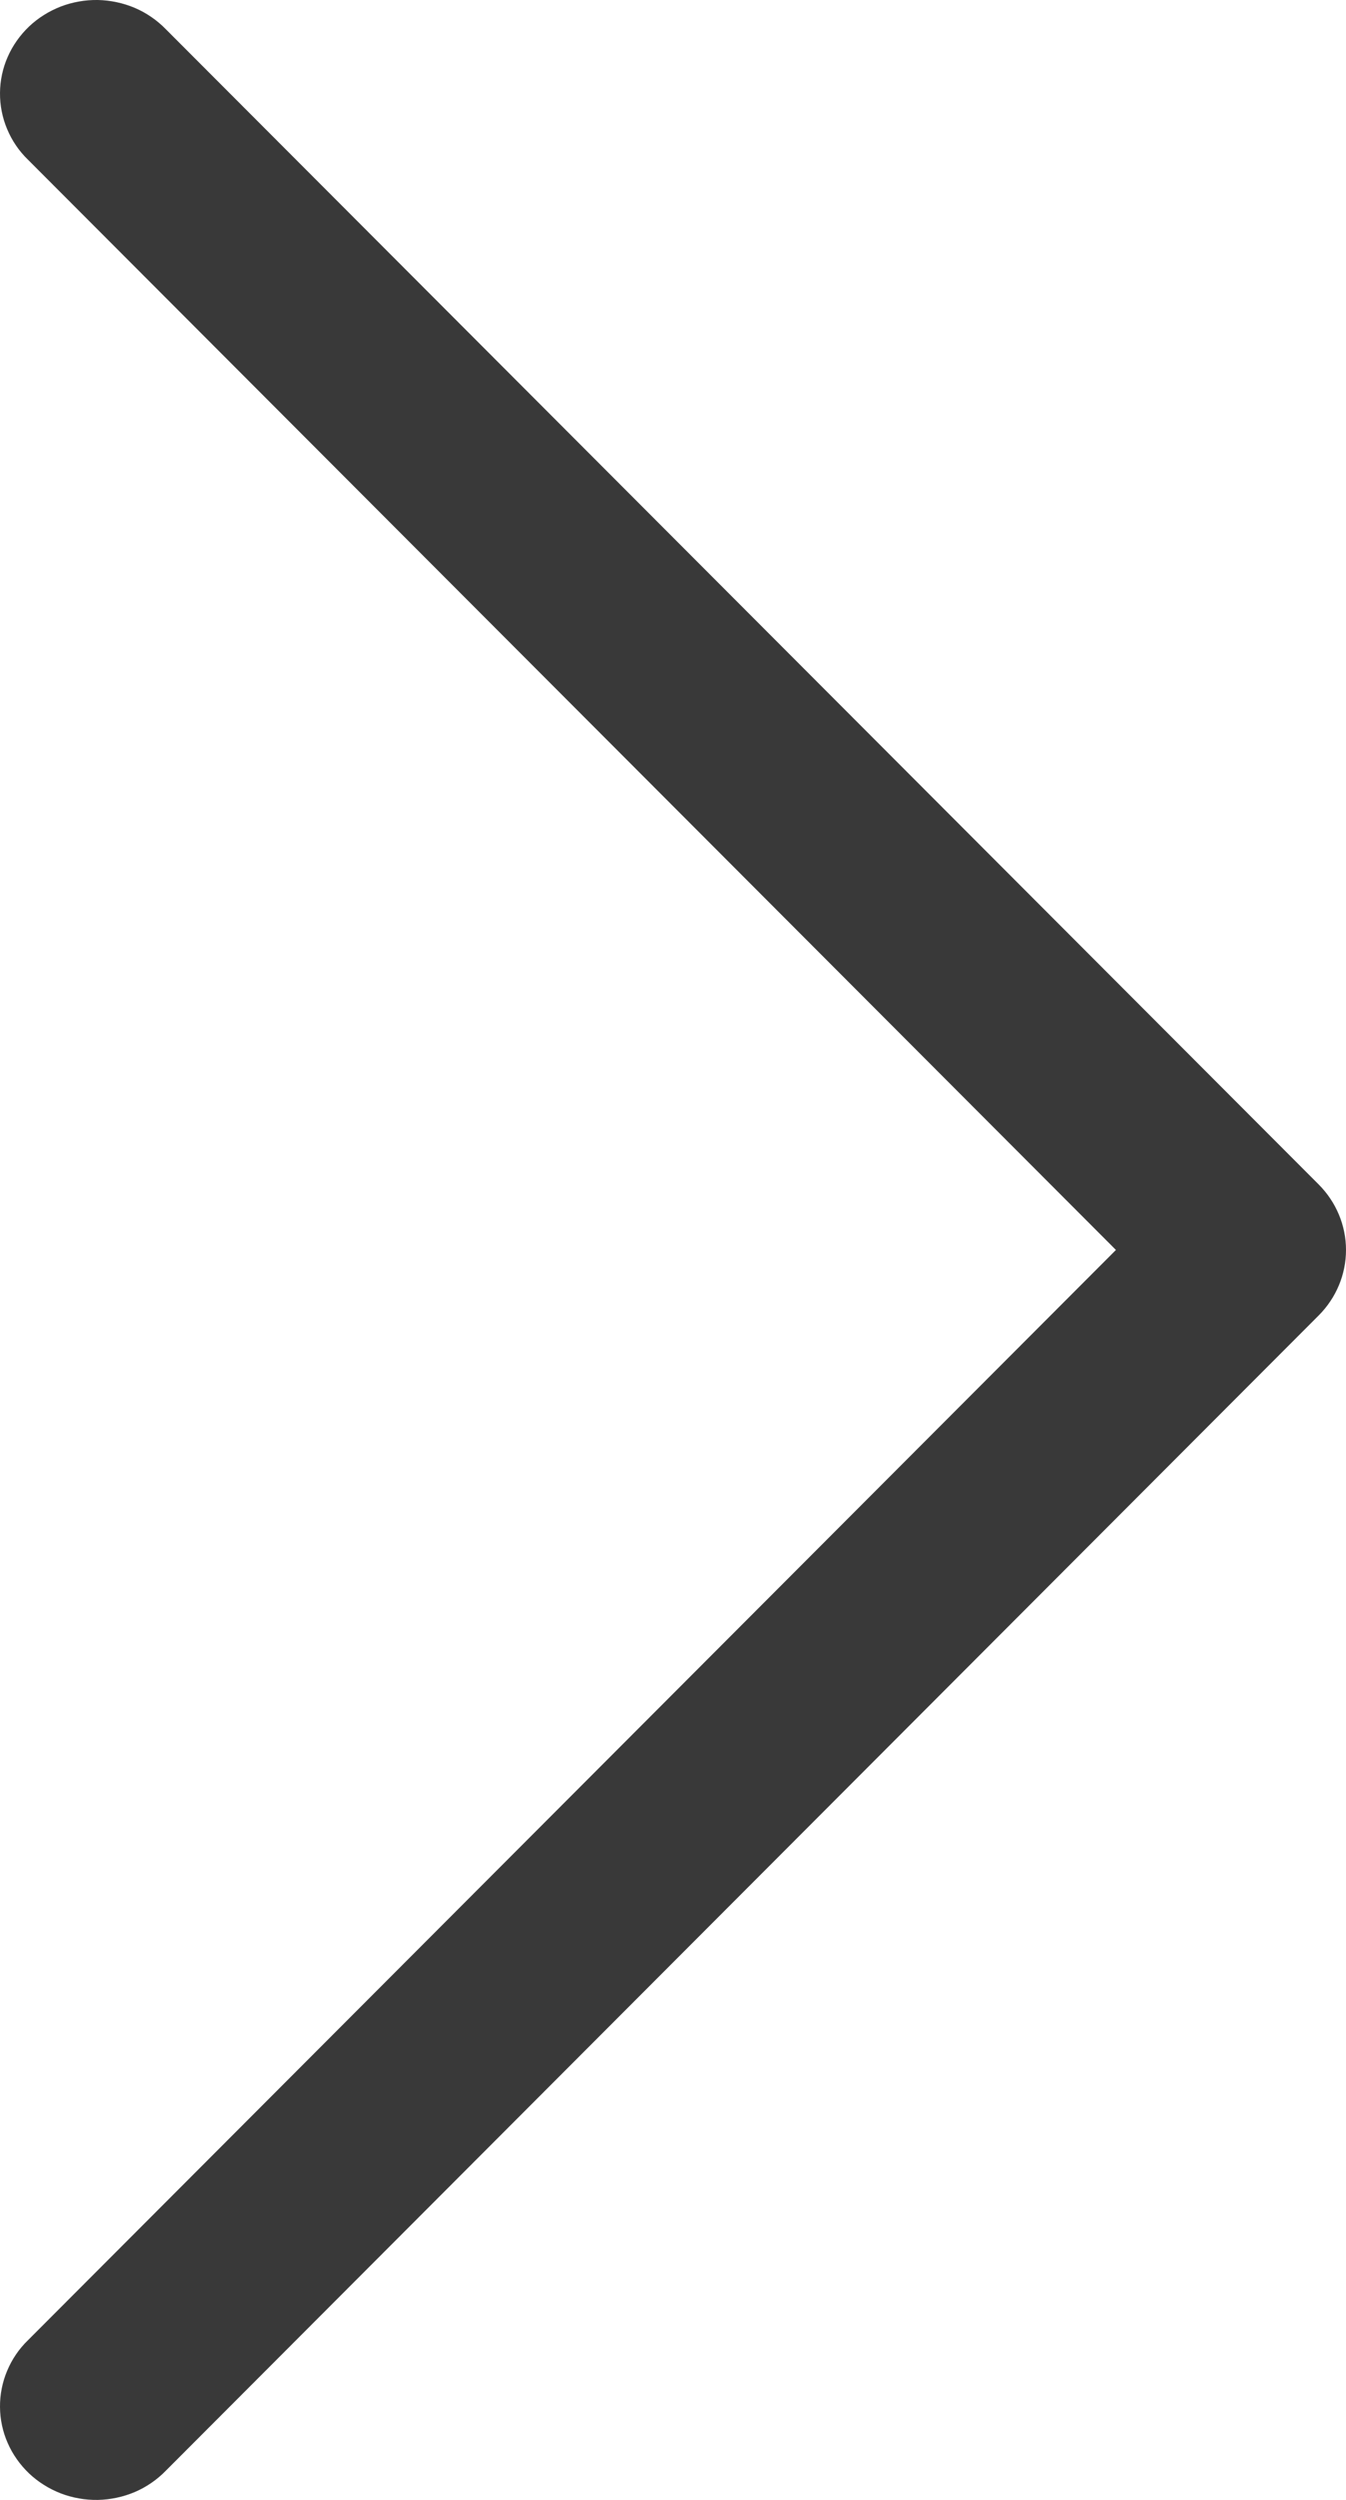 <svg width="14" height="26" viewBox="0 0 14 26" fill="none" xmlns="http://www.w3.org/2000/svg">
<path d="M11.607 13L0.291 1.661C0.197 1.57 0.124 1.462 0.074 1.342C0.024 1.223 -0.001 1.095 3.43323e-05 0.966C0.001 0.838 0.028 0.71 0.08 0.592C0.132 0.473 0.208 0.366 0.302 0.276C0.397 0.186 0.509 0.116 0.632 0.068C0.755 0.021 0.886 -0.002 1.018 0C1.151 0.003 1.281 0.031 1.402 0.082C1.523 0.134 1.632 0.209 1.723 0.302L13.717 12.32C13.898 12.502 14 12.746 14 13C14 13.254 13.898 13.498 13.717 13.68L1.723 25.698C1.632 25.791 1.523 25.866 1.402 25.918C1.281 25.969 1.151 25.997 1.018 26C0.886 26.002 0.755 25.979 0.632 25.932C0.509 25.884 0.397 25.814 0.302 25.724C0.208 25.634 0.132 25.527 0.08 25.408C0.028 25.29 0.001 25.163 3.43323e-05 25.034C-0.001 24.905 0.024 24.777 0.074 24.658C0.124 24.538 0.197 24.43 0.291 24.339L11.607 13Z" fill="#393939"/>
</svg>
